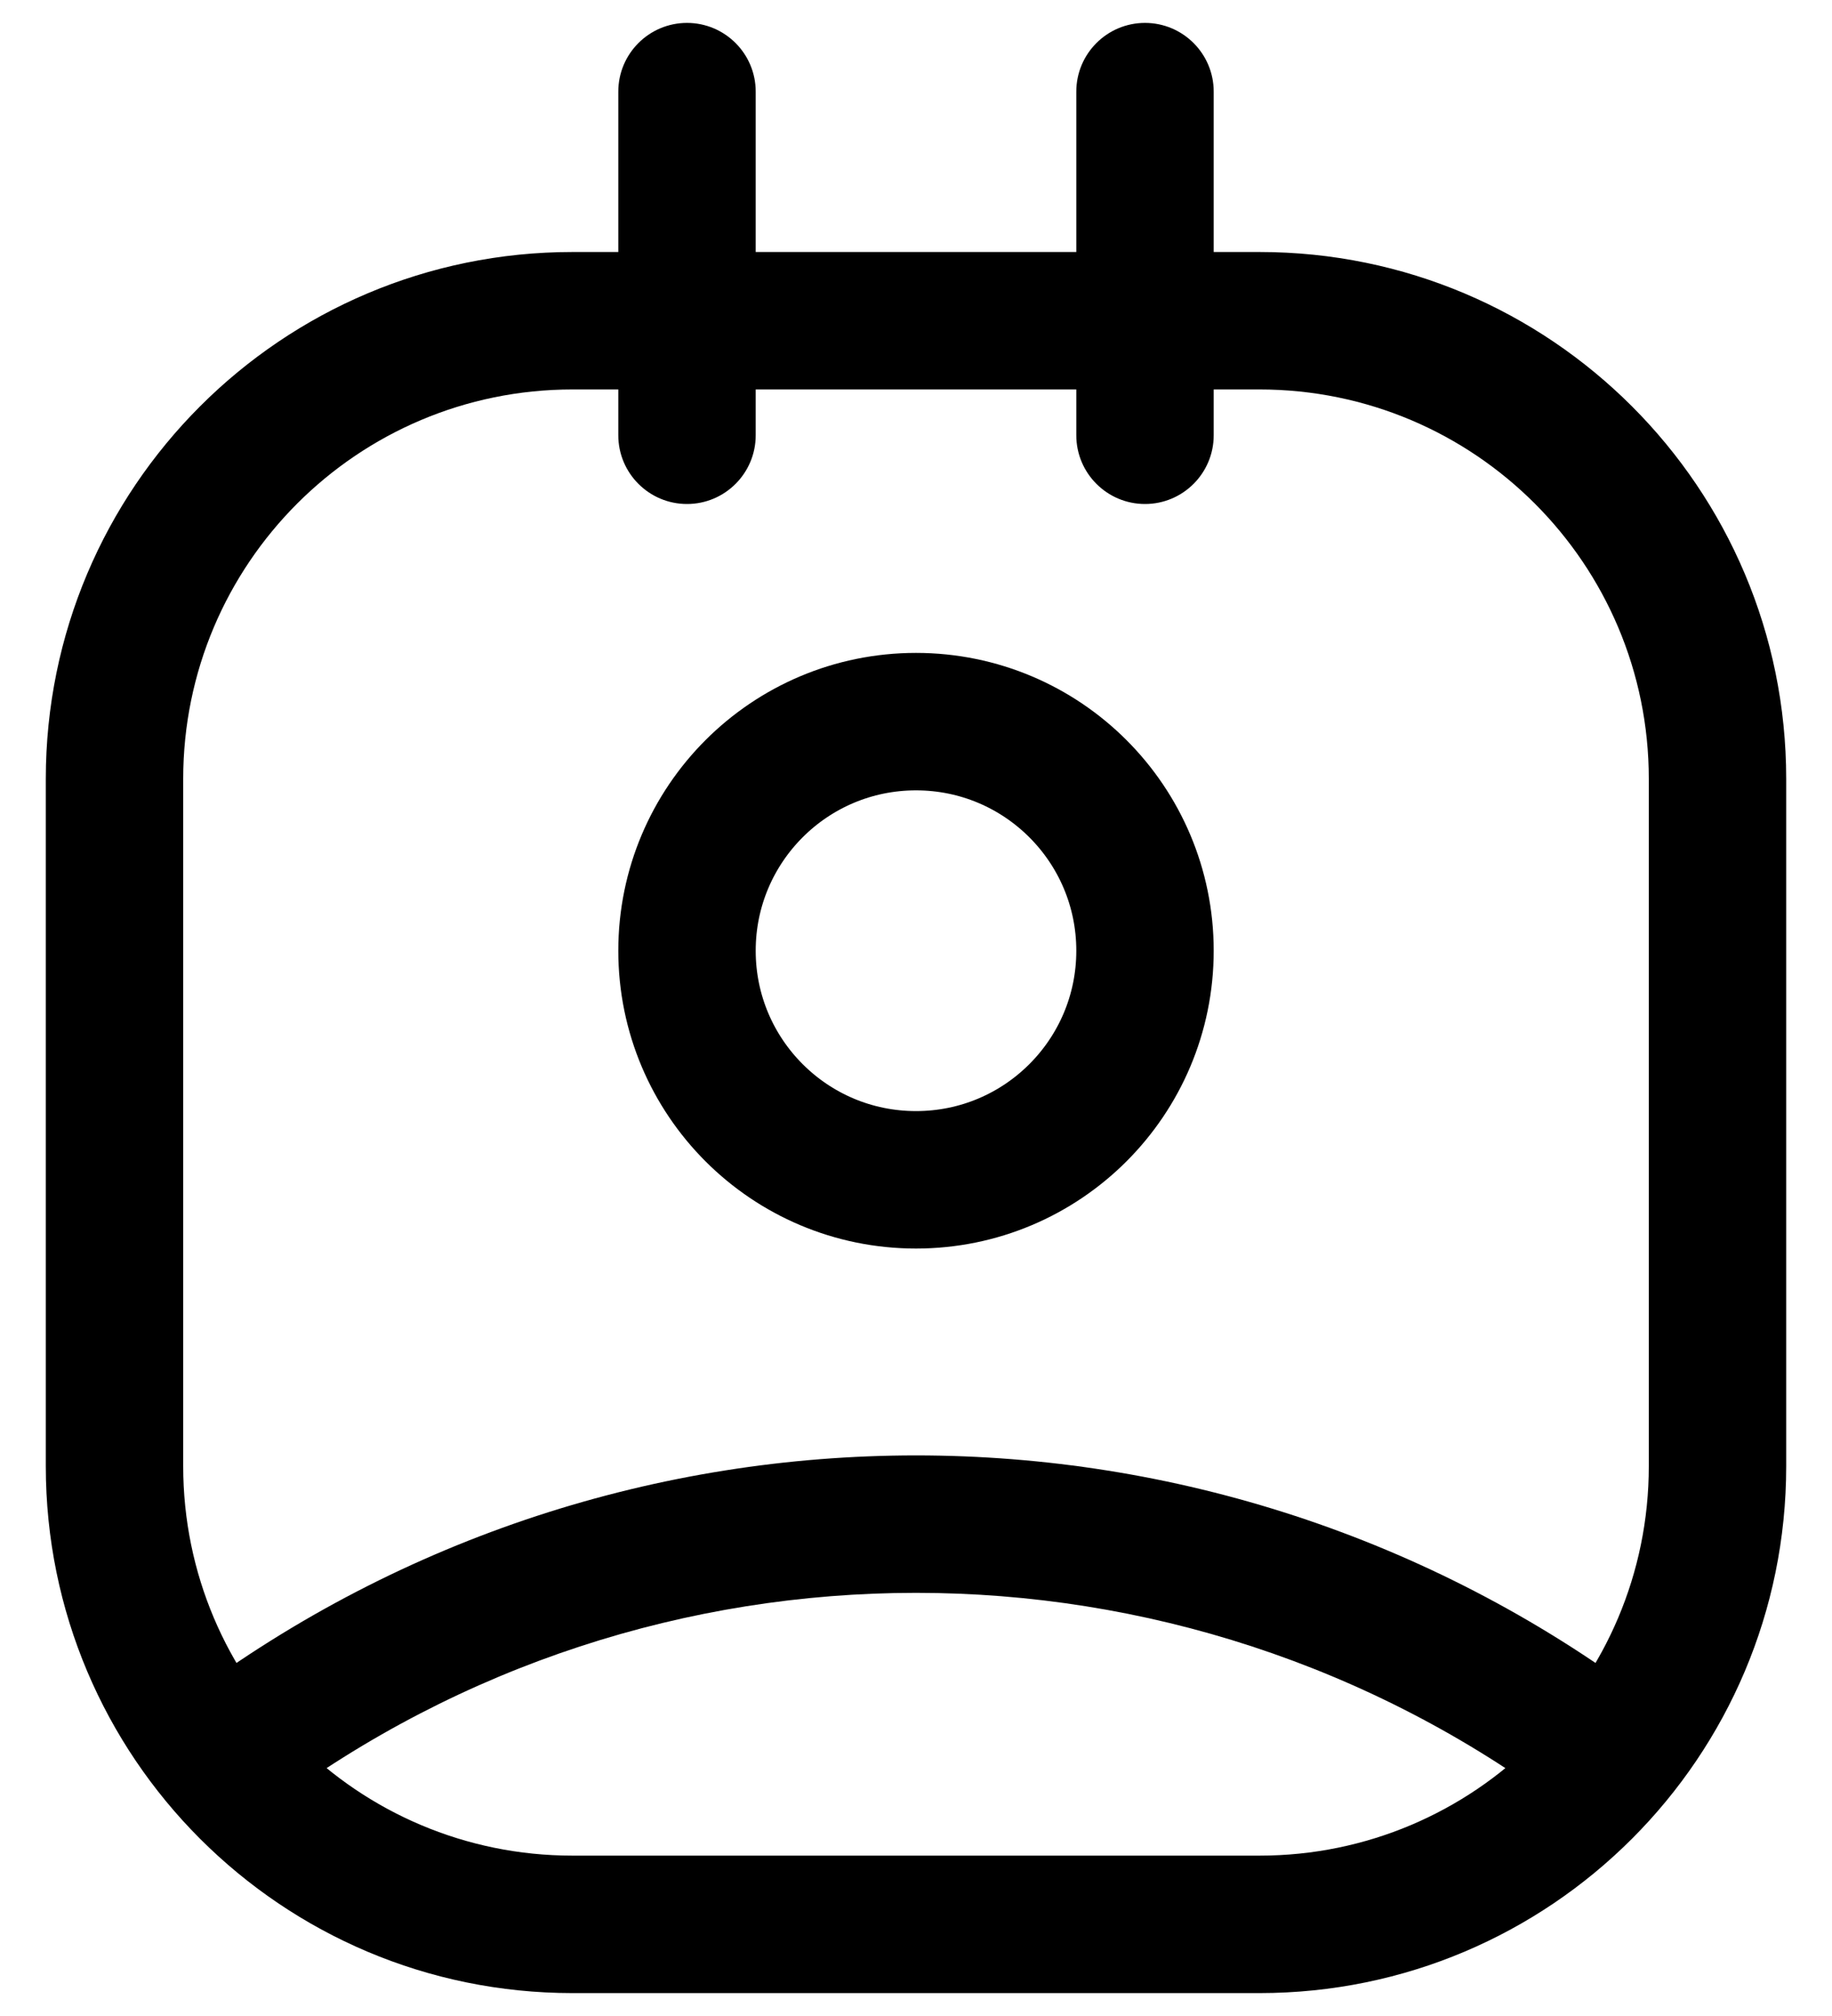 <svg width="20" height="22" viewBox="0 0 20 22" fill="none" xmlns="http://www.w3.org/2000/svg">
<path fill-rule="evenodd" clip-rule="evenodd" d="M12.5 10.375C12.5 11.756 11.381 12.875 10 12.875C8.619 12.875 7.5 11.756 7.5 10.375C7.5 8.994 8.619 7.875 10 7.875C11.381 7.875 12.5 8.994 12.5 10.375Z" stroke="black" stroke-width="1.5" stroke-linecap="round" stroke-linejoin="round"/>
<path d="M12.5 2.75C12.086 2.75 11.75 3.086 11.75 3.5C11.75 3.914 12.086 4.25 12.5 4.25V2.75ZM7.5 4.25C7.914 4.25 8.25 3.914 8.25 3.5C8.25 3.086 7.914 2.75 7.5 2.75V4.25ZM13.25 3.5C13.25 3.086 12.914 2.75 12.5 2.75C12.086 2.75 11.75 3.086 11.75 3.5H13.25ZM11.75 4.75C11.75 5.164 12.086 5.5 12.5 5.5C12.914 5.5 13.25 5.164 13.25 4.75H11.75ZM11.75 3.5C11.75 3.914 12.086 4.25 12.5 4.25C12.914 4.25 13.25 3.914 13.25 3.5H11.75ZM13.25 1C13.25 0.586 12.914 0.25 12.5 0.25C12.086 0.25 11.75 0.586 11.75 1H13.25ZM12.5 4.25C12.914 4.25 13.25 3.914 13.25 3.5C13.25 3.086 12.914 2.75 12.5 2.75V4.25ZM7.5 2.75C7.086 2.75 6.75 3.086 6.75 3.5C6.75 3.914 7.086 4.25 7.5 4.25V2.75ZM8.25 3.5C8.25 3.086 7.914 2.75 7.5 2.75C7.086 2.75 6.75 3.086 6.75 3.5H8.25ZM6.75 4.75C6.75 5.164 7.086 5.5 7.5 5.5C7.914 5.5 8.25 5.164 8.25 4.75H6.75ZM6.75 3.5C6.75 3.914 7.086 4.25 7.5 4.25C7.914 4.25 8.25 3.914 8.25 3.5H6.75ZM8.25 1C8.25 0.586 7.914 0.25 7.5 0.25C7.086 0.25 6.75 0.586 6.75 1H8.25ZM2.051 18.524C1.719 18.772 1.651 19.242 1.899 19.574C2.147 19.906 2.617 19.974 2.949 19.726L2.051 18.524ZM17.051 19.726C17.383 19.974 17.853 19.906 18.101 19.574C18.349 19.242 18.281 18.772 17.949 18.524L17.051 19.726ZM12.5 4.25H13.75V2.75H12.5V4.25ZM13.75 4.25C16.097 4.25 18 6.153 18 8.5H19.5C19.5 5.324 16.926 2.75 13.75 2.75V4.25ZM18 8.5V16H19.5V8.5H18ZM18 16C18 18.347 16.097 20.25 13.75 20.25V21.75C16.926 21.75 19.5 19.176 19.5 16H18ZM13.75 20.25H6.25V21.75H13.75V20.25ZM6.25 20.25C3.903 20.25 2 18.347 2 16H0.5C0.5 19.176 3.074 21.75 6.25 21.75V20.25ZM2 16V8.5H0.5V16H2ZM2 8.5C2 6.153 3.903 4.25 6.25 4.25V2.75C3.074 2.75 0.5 5.324 0.5 8.5H2ZM6.25 4.25H7.5V2.75H6.25V4.25ZM11.75 3.5V4.75H13.25V3.5H11.75ZM13.25 3.5V1H11.75V3.5H13.25ZM12.5 2.75H7.5V4.25H12.5V2.75ZM6.75 3.5V4.75H8.25V3.5H6.75ZM8.25 3.5V1H6.75V3.5H8.25ZM2.949 19.726C7.13 16.601 12.87 16.601 17.051 19.726L17.949 18.524C13.235 15.002 6.765 15.002 2.051 18.524L2.949 19.726Z" fill="black"/>
</svg>
